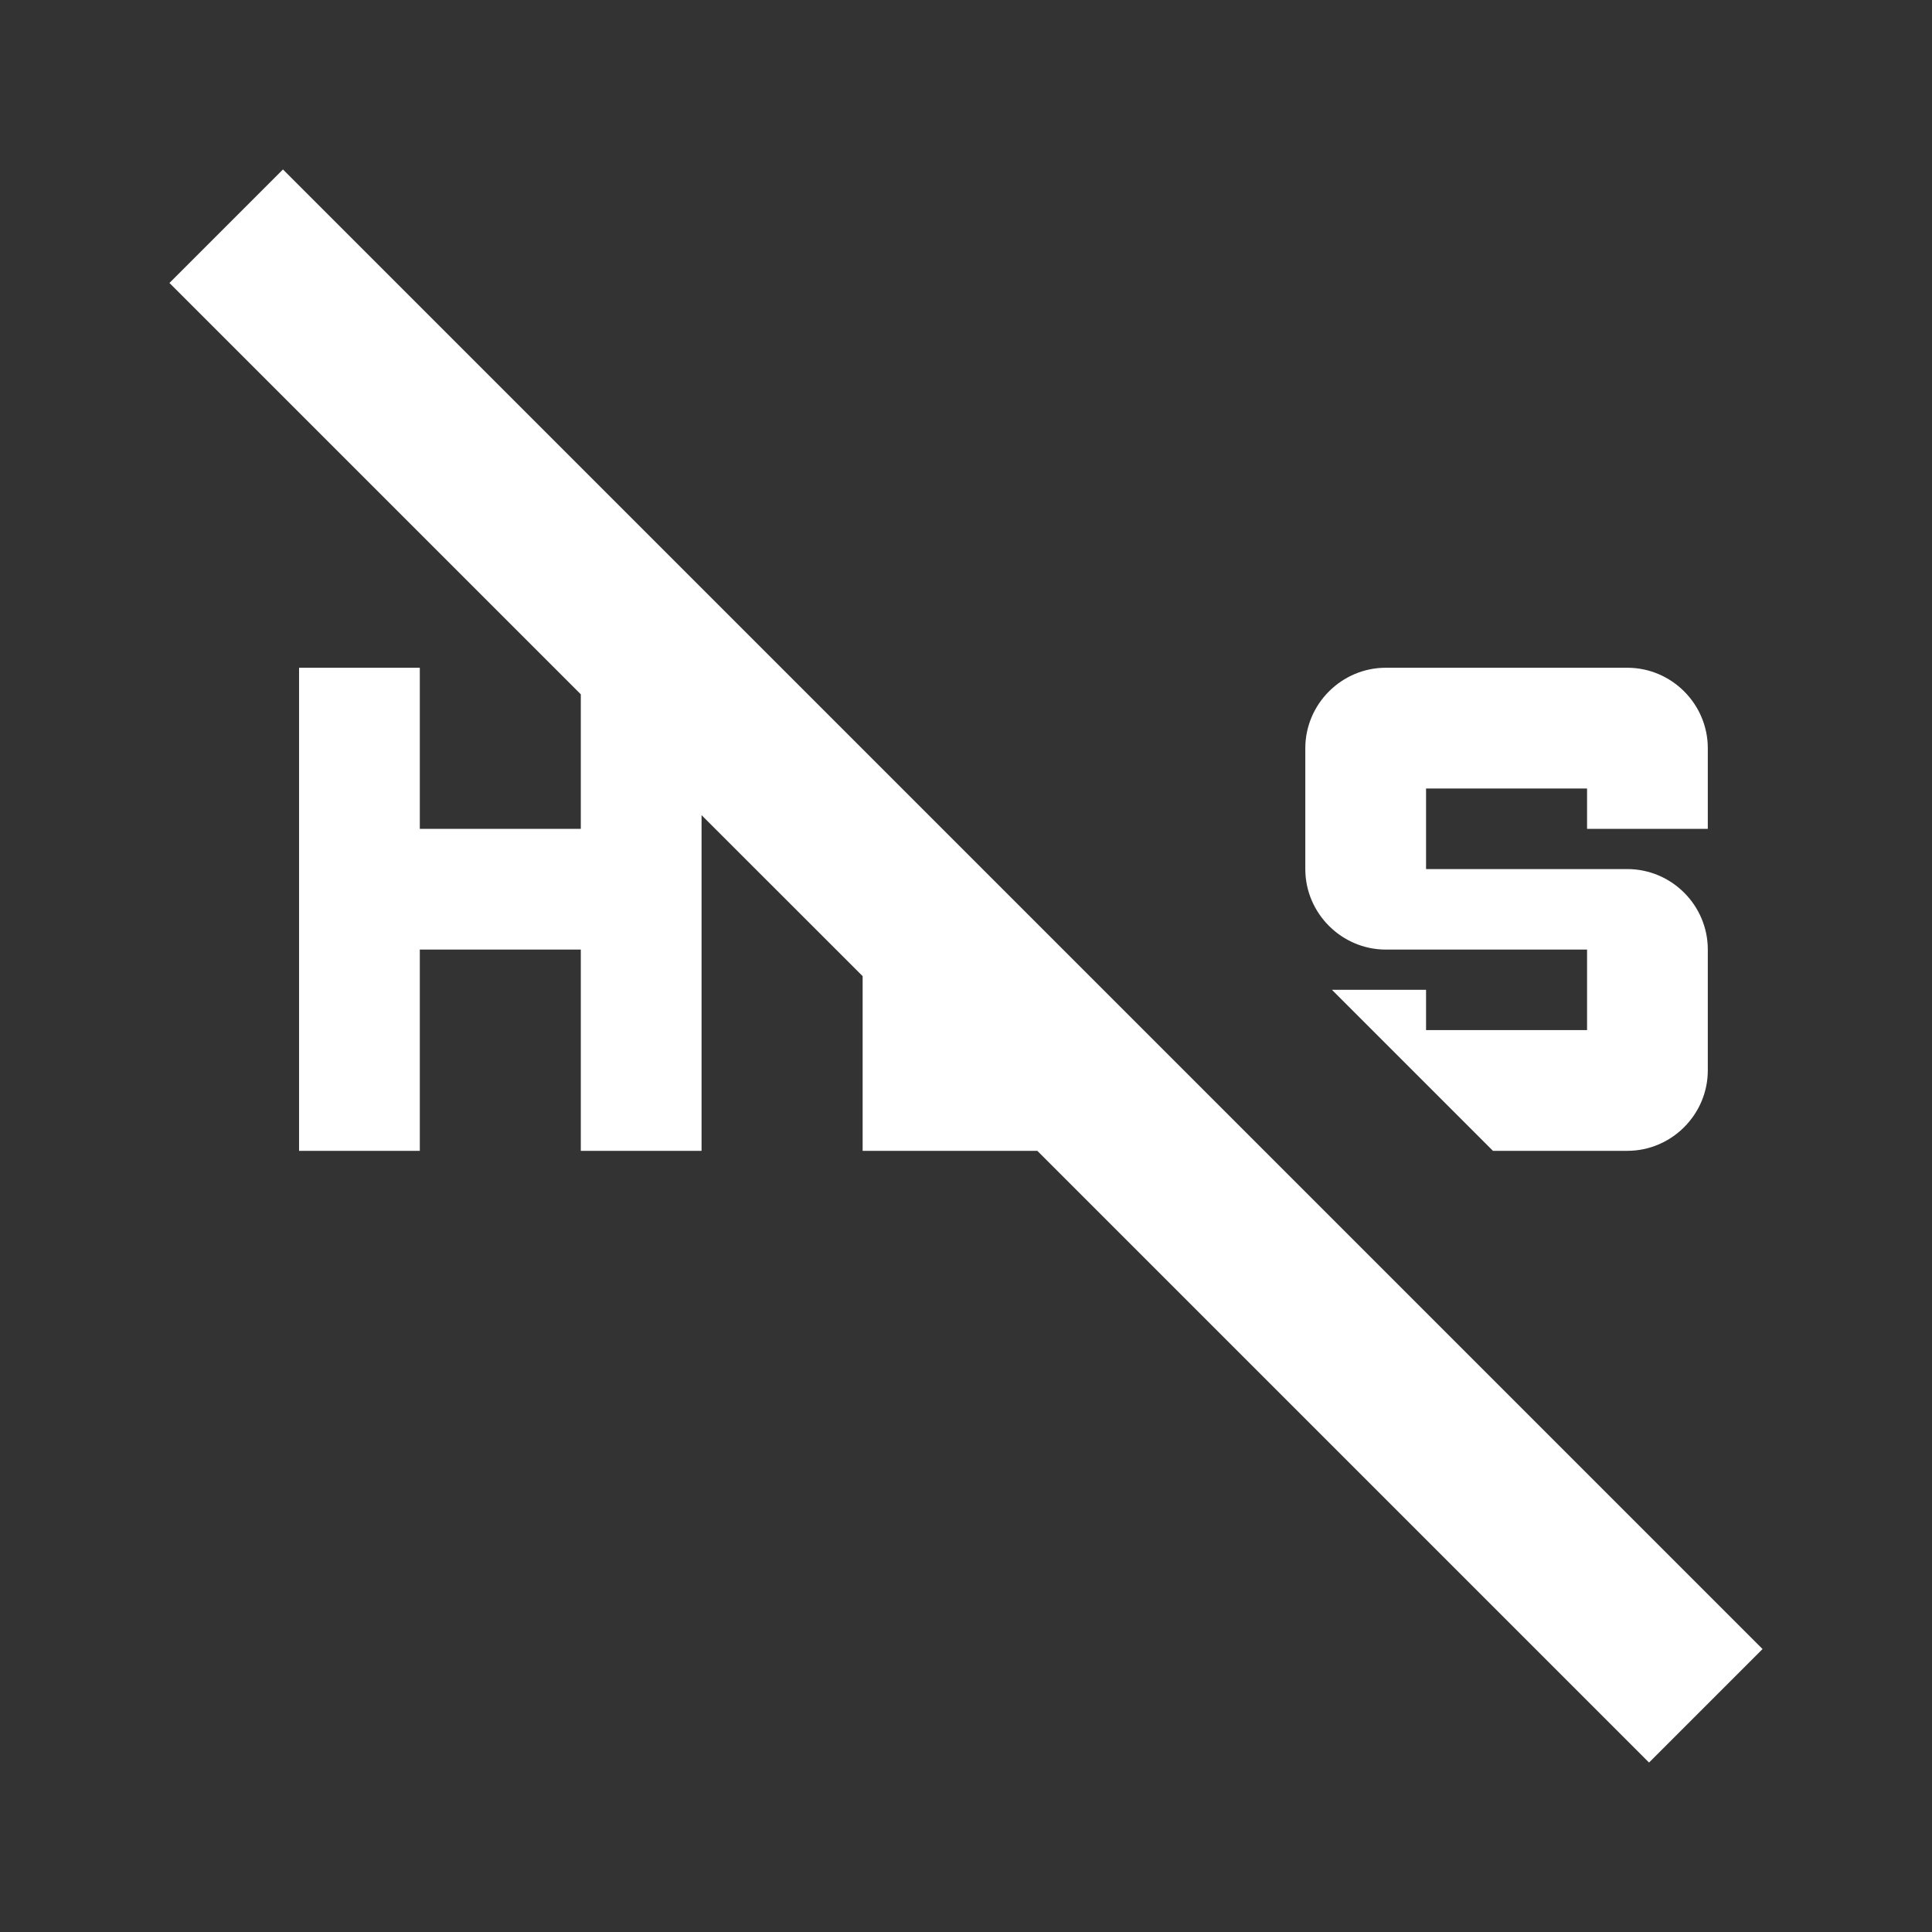 <svg width="24" height="24" viewBox="0 0 24 24" fill="none" xmlns="http://www.w3.org/2000/svg">
<rect x="0" y="0" width="24" height="24" fill="#333333" stroke="none"/>
<path d="M18.546 14.296H20.215C20.765 14.296 21.215 13.845 21.215 13.296V11.796C21.215 11.245 20.765 10.796 20.215 10.796H17.715V9.795H19.715V10.296H21.215V9.295C21.215 8.745 20.765 8.295 20.215 8.295H17.215C16.666 8.295 16.215 8.745 16.215 9.295V10.796C16.215 11.345 16.666 11.796 17.215 11.796H19.715V12.796H17.715V12.296H16.546L18.546 14.296ZM8.715 10.126V14.296H7.215V11.796H5.215V14.296H3.715V8.295H5.215V10.296H7.215V8.625L2.105 3.515L3.515 2.105L21.895 20.485L20.485 21.895L12.886 14.296H10.716V12.126L8.715 10.126Z" fill="white"/>
</svg>
